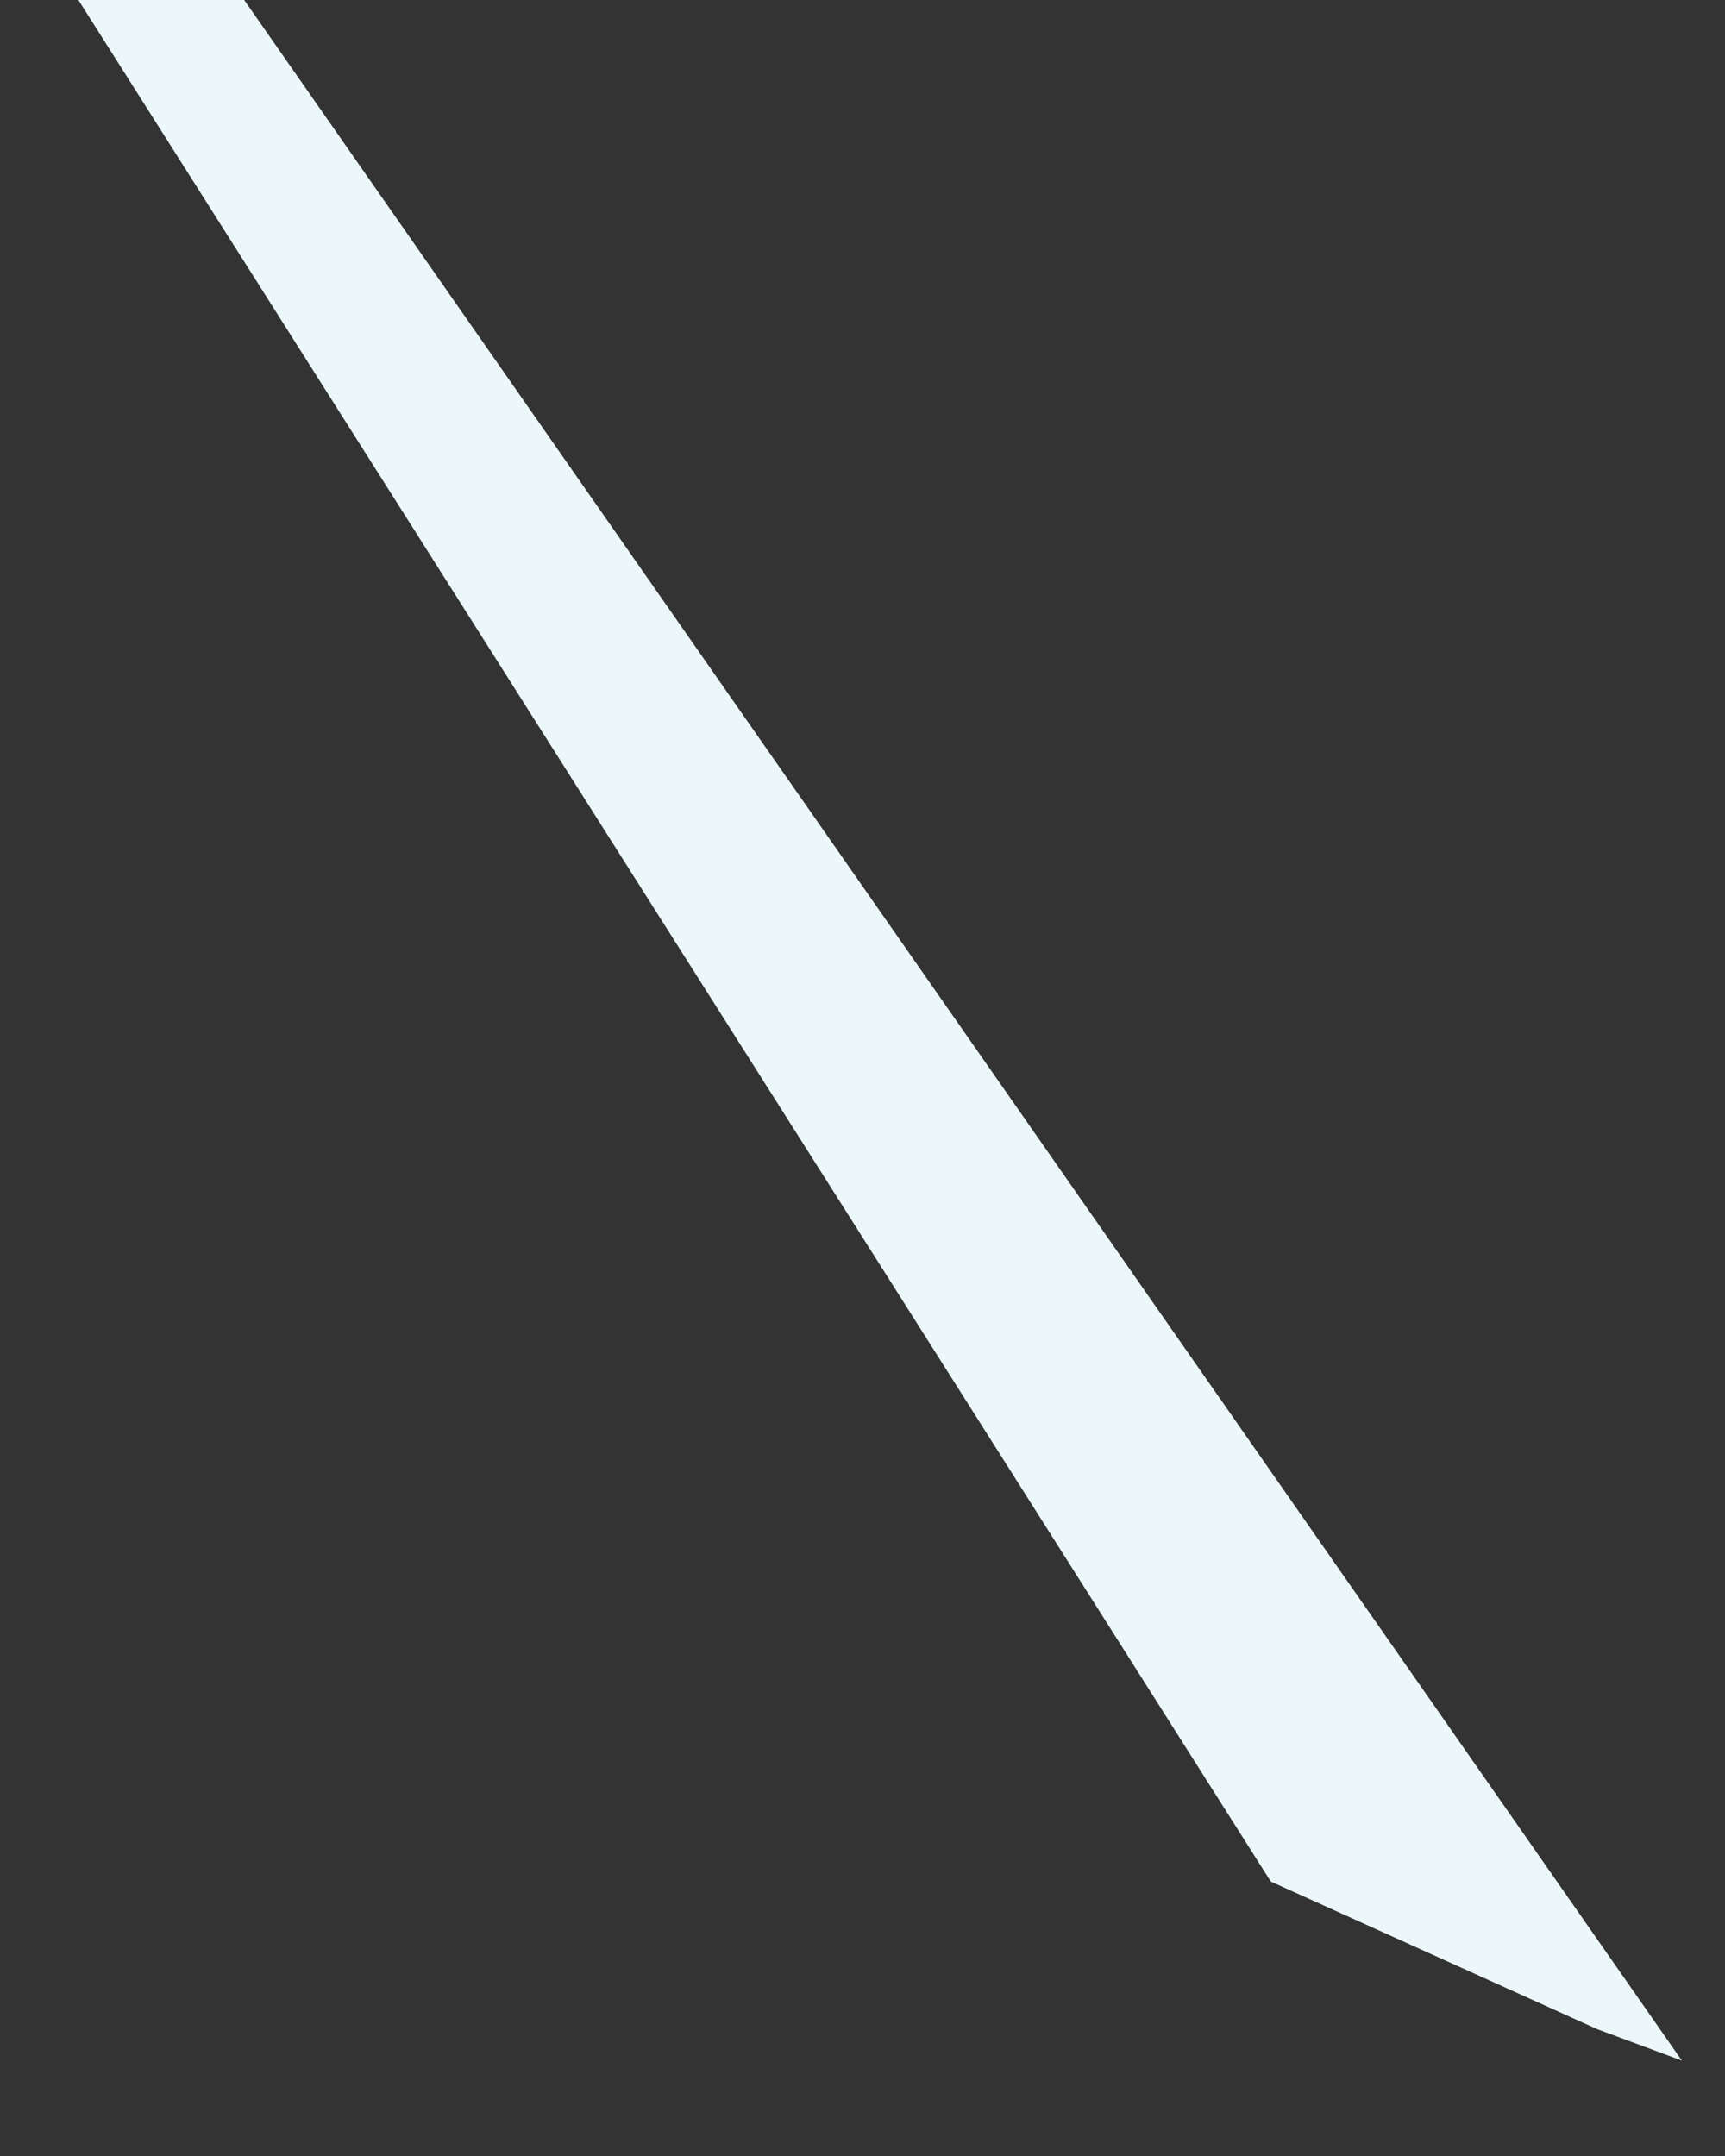 <svg width="16" height="20" viewBox="0 0 16 20" fill="none" xmlns="http://www.w3.org/2000/svg">
<rect x="0" y="0" width="16" height="20" fill="#333333" stroke="none"/>
<path d="M14.814 18.823L15.6 19.115L2.265 4.38926e-08H0.727L11.787 17.454L14.814 18.823Z" fill="#ECF7FA"/>
</svg>
